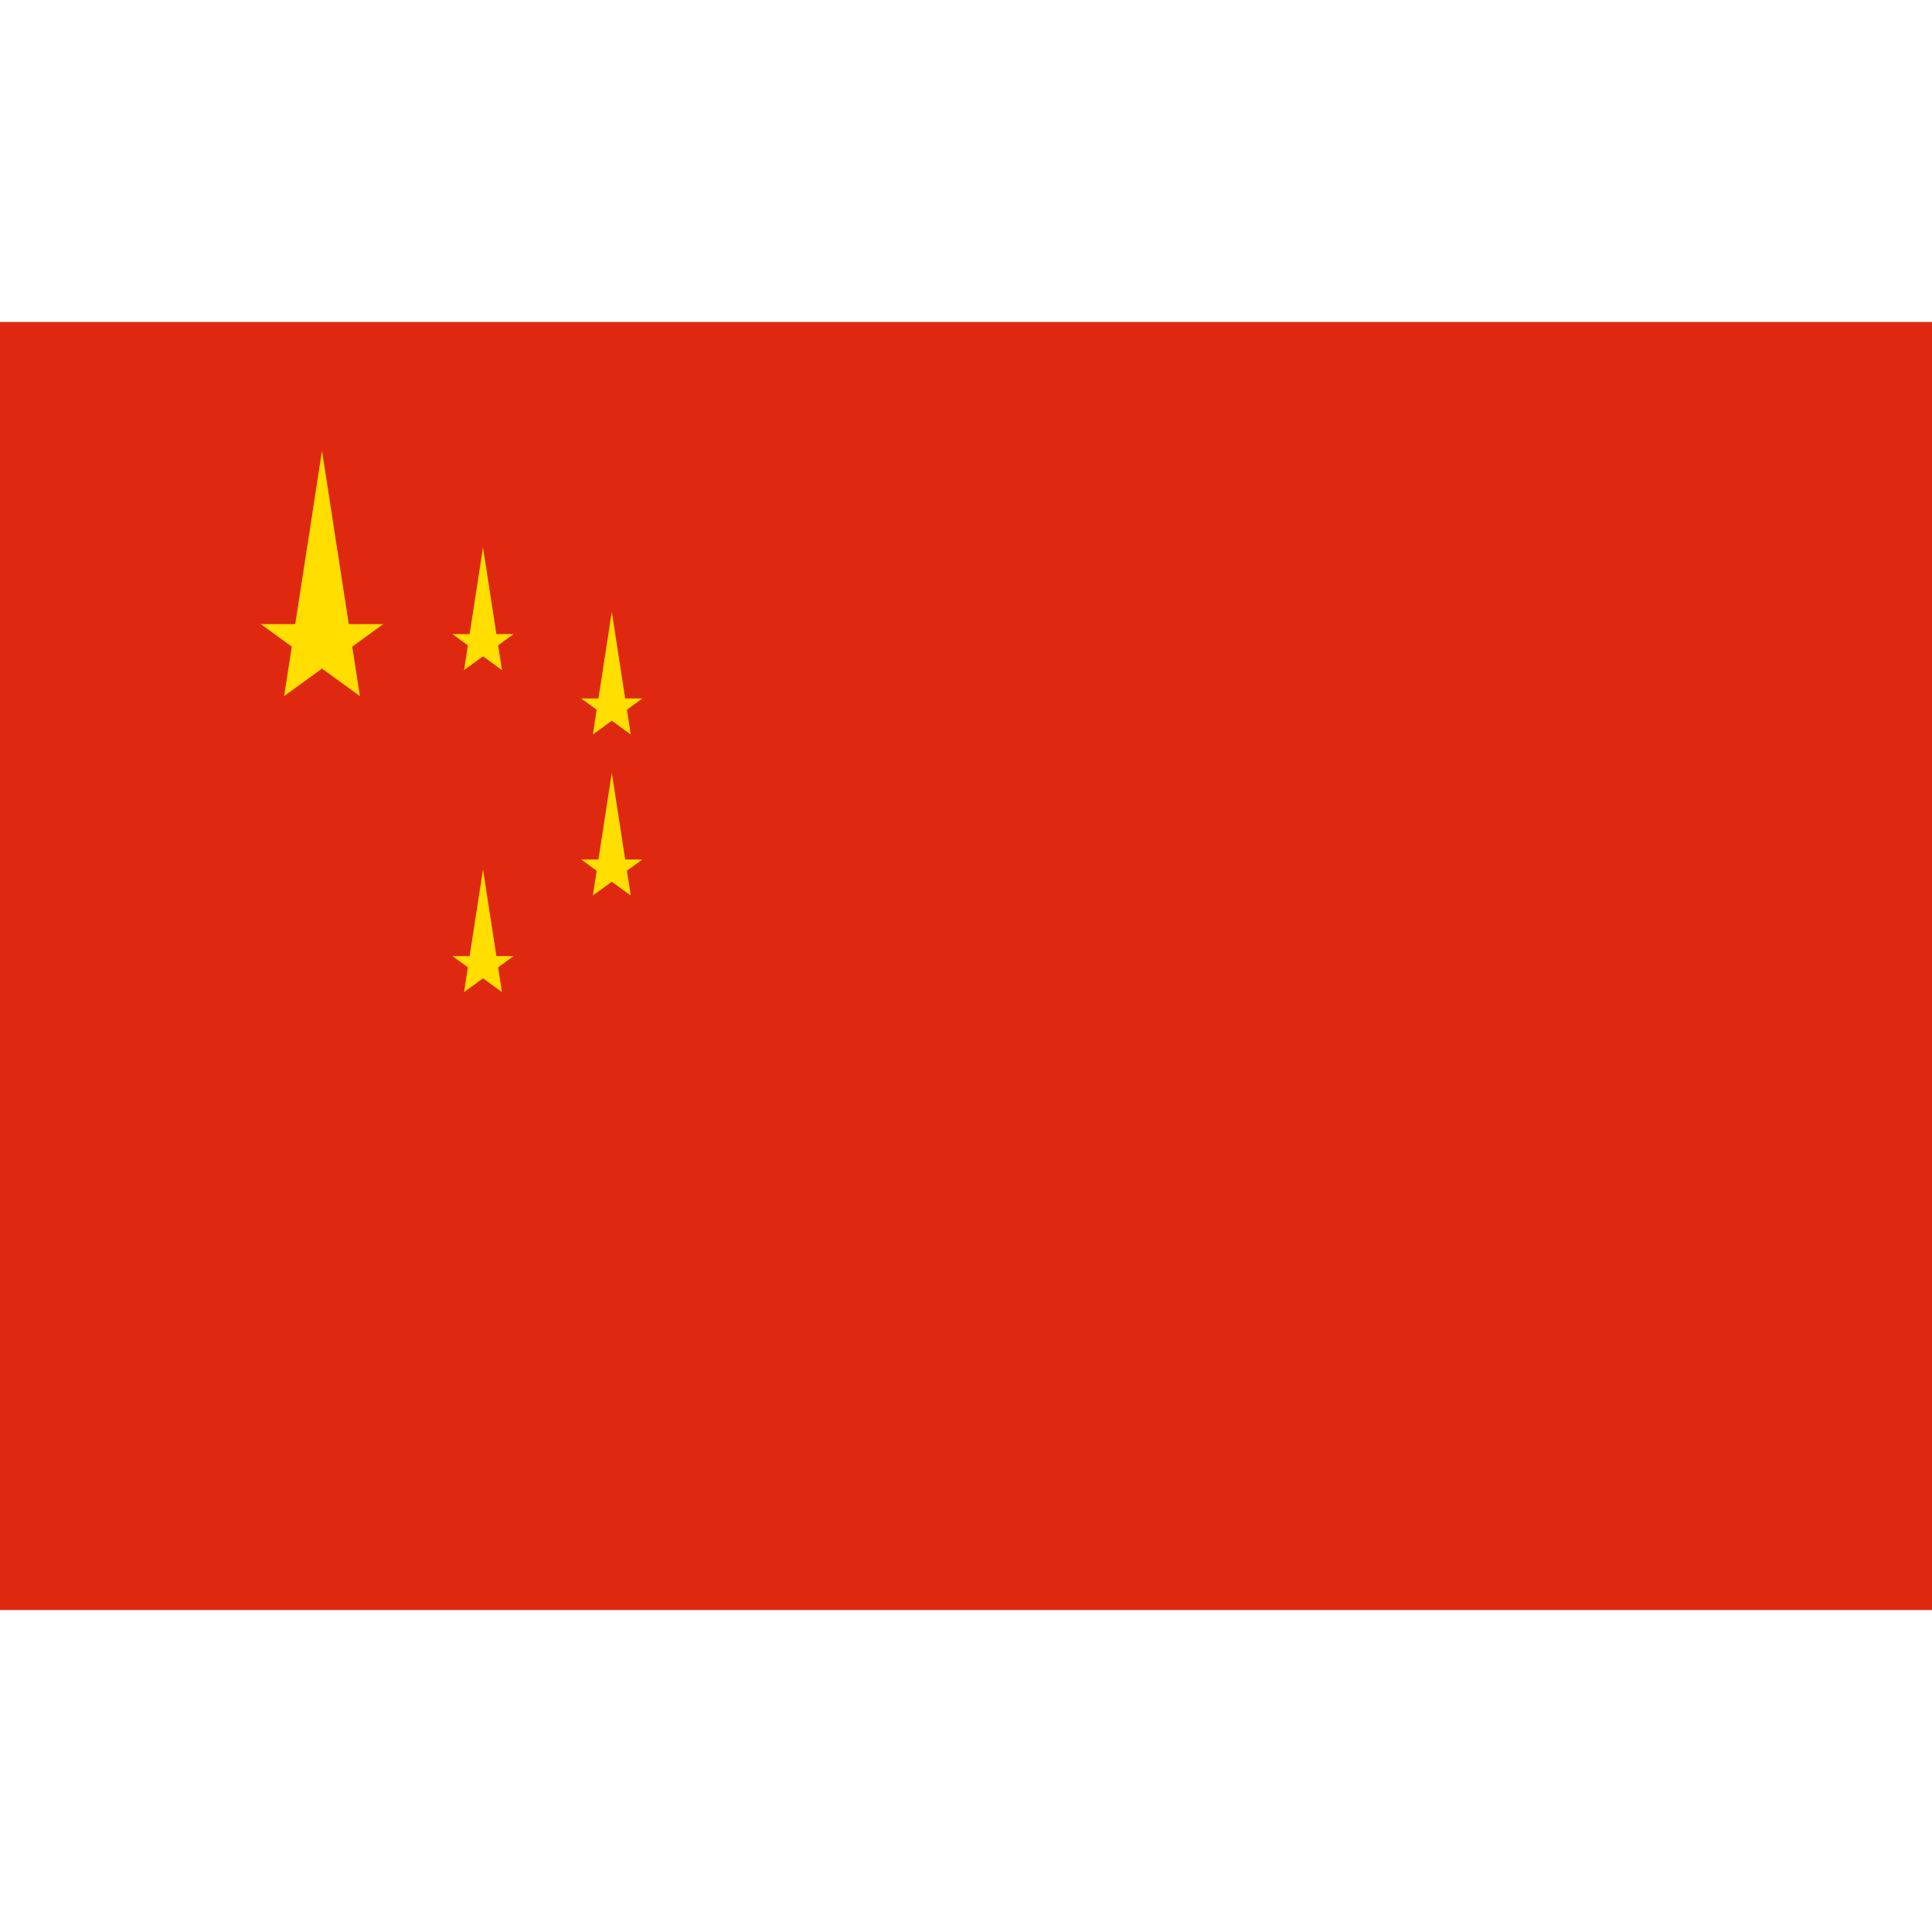 <?xml version="1.0" encoding="UTF-8" standalone="no"?>
<svg xmlns="http://www.w3.org/2000/svg" viewBox="0 0 30 20" width="20" height="20">
  <rect width="30" height="20" fill="#de2910"/>
  <g transform="translate(5,5)" fill="#ffde00">
    <path d="M0,-3 L0.588,0.809 L-0.951,-0.309 L0.951,-0.309 L-0.588,0.809 z"/>
    <g transform="translate(2.5,0)">
      <path d="M0,-1.5 L0.294,0.405 L-0.475,-0.154 L0.475,-0.154 L-0.294,0.405 z"/>
    </g>
    <g transform="translate(4.5,1)">
      <path d="M0,-1.5 L0.294,0.405 L-0.475,-0.154 L0.475,-0.154 L-0.294,0.405 z"/>
    </g>
    <g transform="translate(4.5,3.5)">
      <path d="M0,-1.5 L0.294,0.405 L-0.475,-0.154 L0.475,-0.154 L-0.294,0.405 z"/>
    </g>
    <g transform="translate(2.5,5)">
      <path d="M0,-1.5 L0.294,0.405 L-0.475,-0.154 L0.475,-0.154 L-0.294,0.405 z"/>
    </g>
  </g>
</svg> 